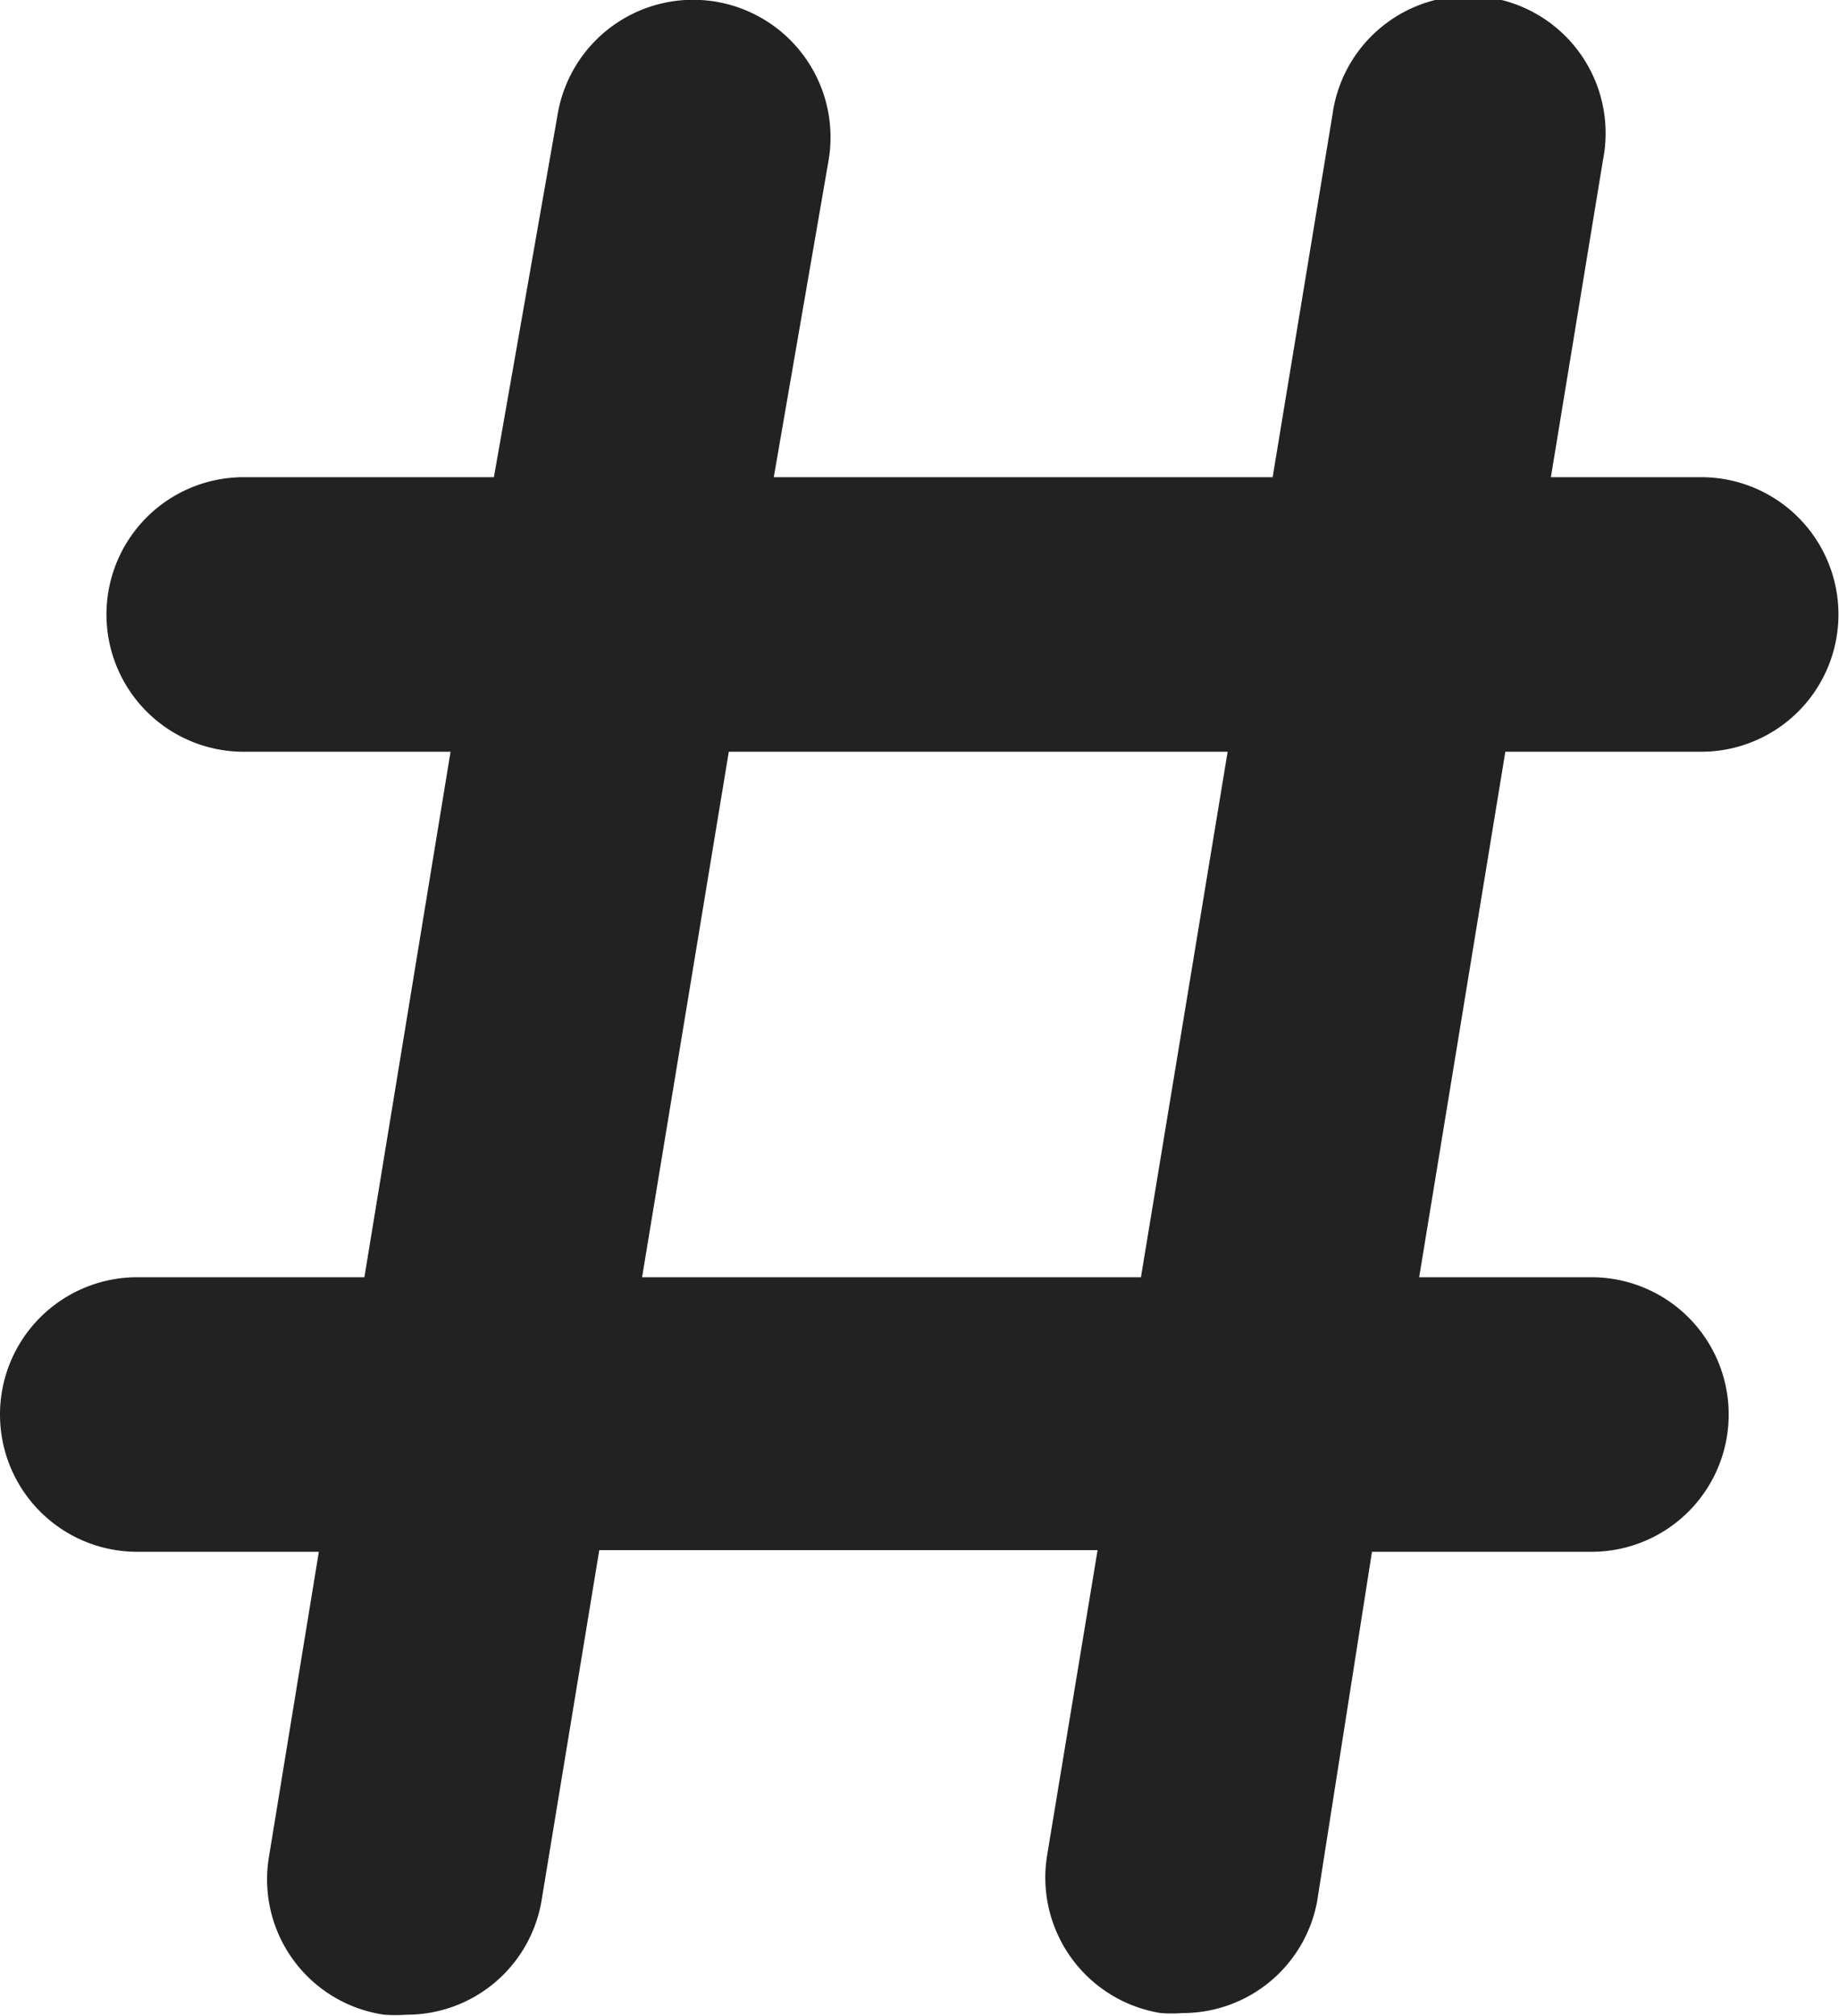 <svg xmlns="http://www.w3.org/2000/svg" viewBox="0 0 33.51 36.72"><defs><style>.cls-1{fill:#222;}</style></defs><title>ipt_hash</title><g id="레이어_2" data-name="레이어 2"><g id="레이어_1-2" data-name="레이어 1"><path class="cls-1" d="M31,8.69H28.26l.95-5.78a2.5,2.5,0,1,0-4.93-.82l-1.09,6.6H14.1l1-5.78a2.5,2.5,0,0,0-4.94-.82L9,8.69H4.44a2.5,2.5,0,0,0,0,5H8.21L6.64,23.26H2.5a2.5,2.5,0,0,0,0,5H5.81L4.9,33.82A2.49,2.49,0,0,0,7,36.69a2.83,2.83,0,0,0,.41,0,2.49,2.49,0,0,0,2.46-2.09l1.05-6.37H20l-.92,5.56a2.5,2.5,0,0,0,2.07,2.87,2.69,2.69,0,0,0,.4,0A2.49,2.49,0,0,0,24,34.63L25,28.26h4a2.5,2.5,0,0,0,0-5H25.86l1.57-9.57H31a2.5,2.5,0,0,0,0-5ZM20.79,23.26H11.7l1.58-9.57h9.09Z"/></g></g></svg>
